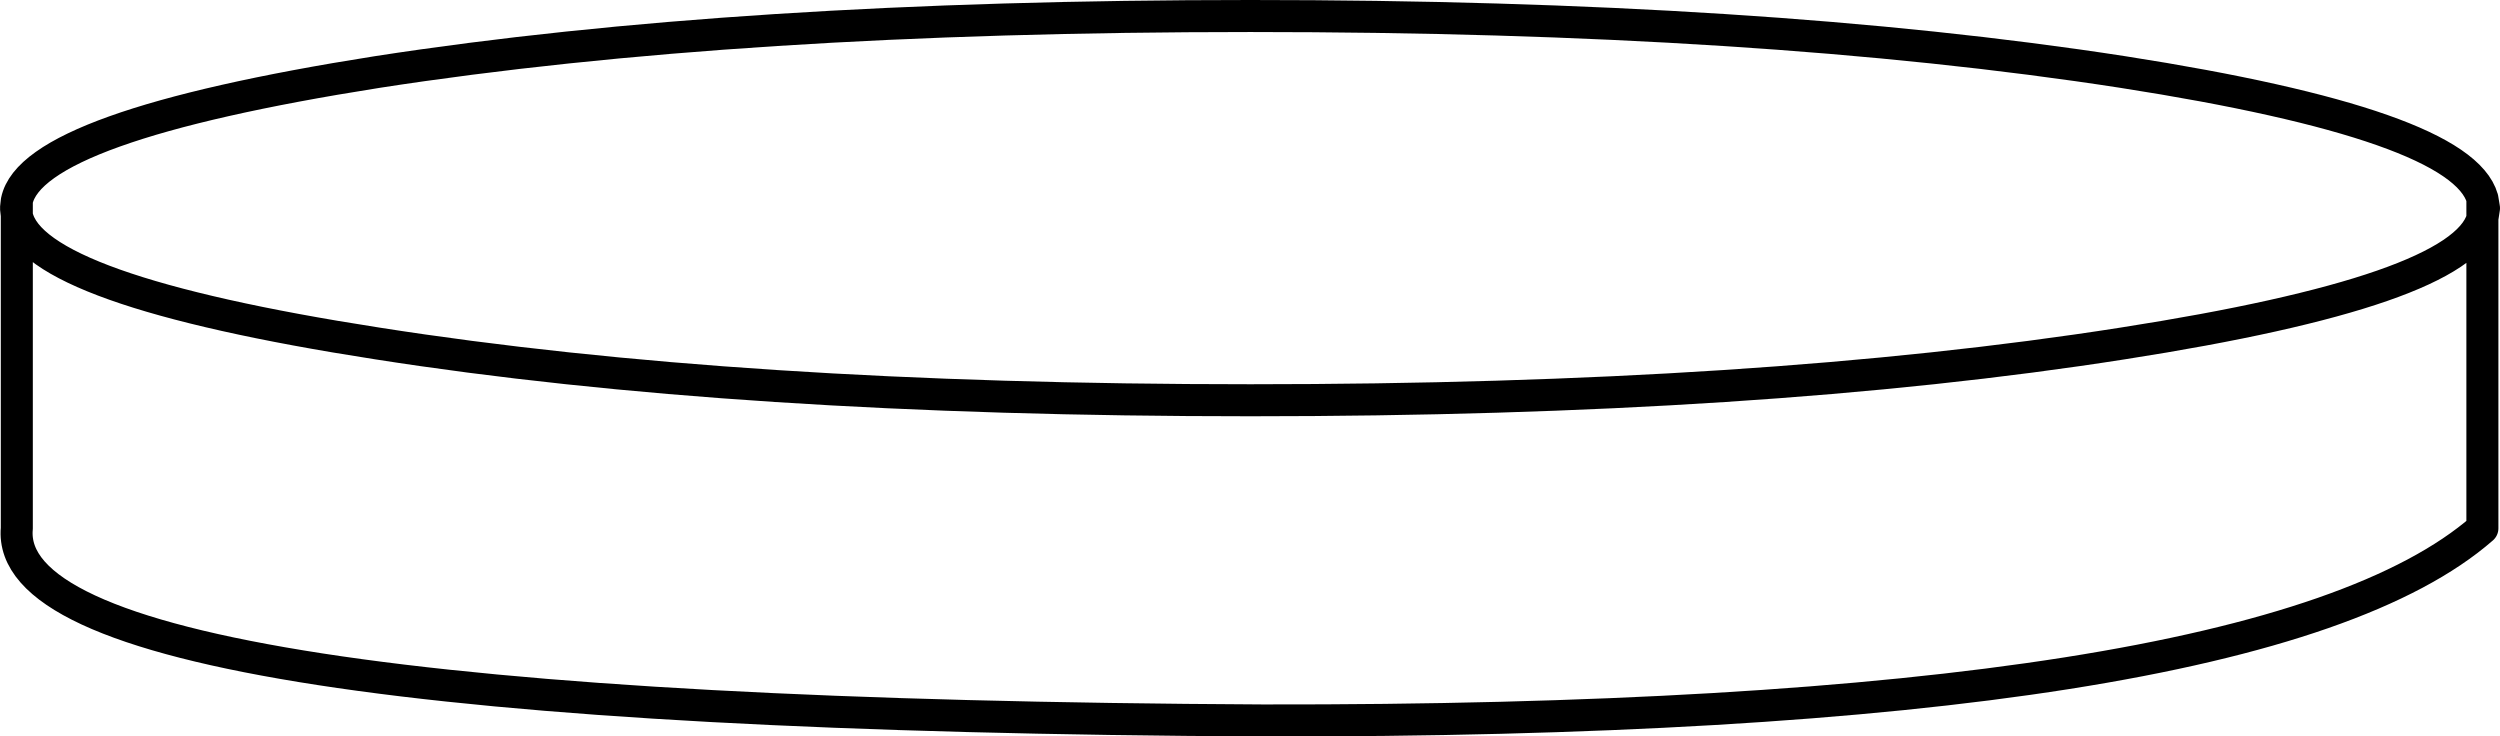 <?xml version="1.0" encoding="UTF-8" standalone="no"?>
<svg xmlns:xlink="http://www.w3.org/1999/xlink" height="46.0px" width="156.15px" xmlns="http://www.w3.org/2000/svg">
  <g transform="matrix(1.0, 0.0, 0.0, 1.0, 78.05, 23.0)">
    <path d="M77.1 -10.0 L77.0 -10.6 77.0 -9.35 77.1 -10.0 M77.0 -9.35 L77.0 10.0 Q63.15 22.1 0.85 22.0 -78.05 21.6 -77.0 10.0 L-77.0 -9.55 -77.05 -10.0 -77.0 -10.45 Q-76.05 -15.1 -54.5 -18.5 -31.9 -22.0 0.05 -22.0 31.95 -22.0 54.55 -18.5 75.7 -15.2 77.0 -10.6 M77.0 -9.35 Q75.7 -4.85 54.55 -1.55 31.95 2.0 0.05 2.0 -31.9 2.0 -54.5 -1.55 -76.05 -4.9 -77.0 -9.55 L-77.0 -10.45" fill="none" stroke="#000000" stroke-linecap="round" stroke-linejoin="round" stroke-width="2.0"/>
  </g>
</svg>
